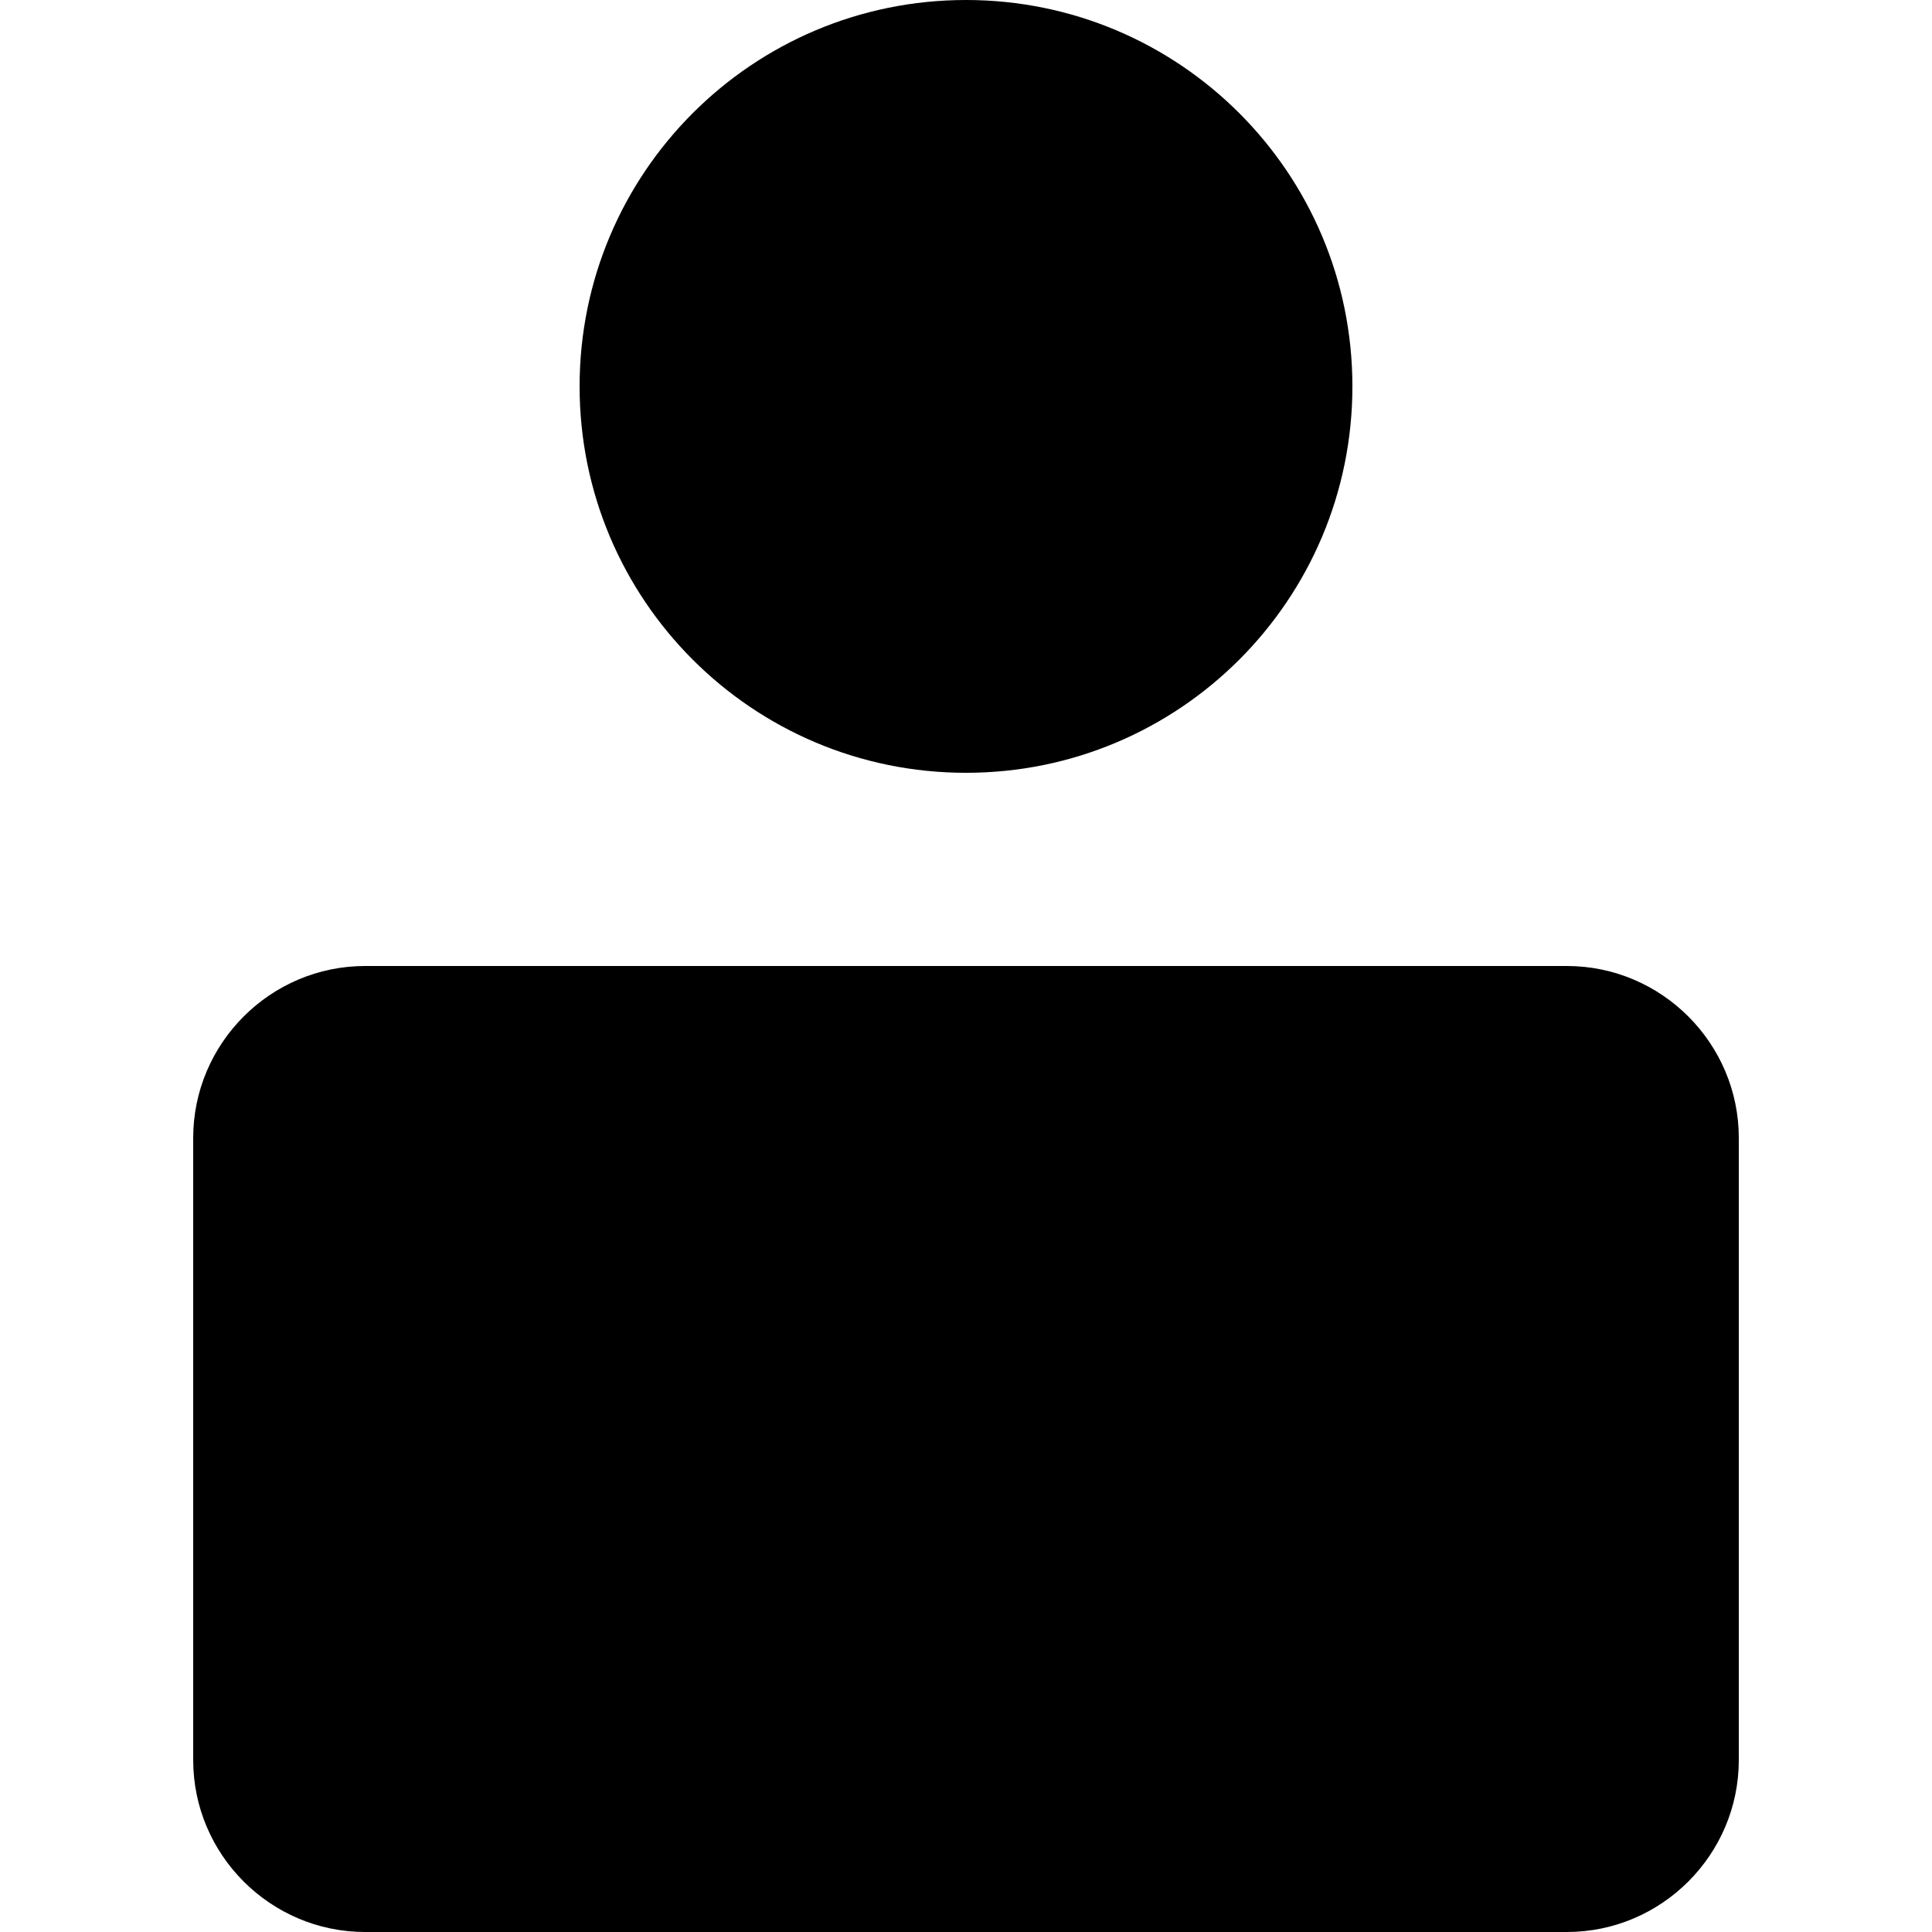 <svg xmlns="http://www.w3.org/2000/svg" viewBox="0 0 20 20"><path d="M3.78 10C2.8 10 2 10.8 2 11.78v6.44C2 19.2 2.8 20 3.78 20h12.44c.98 0 1.78-.8 1.78-1.78v-6.44c0-.98-.8-1.78-1.78-1.78H3.78zM6 4c0 2.21 1.79 4 4 4s4-1.79 4-4-1.79-4-4-4-4 1.79-4 4z" fill-rule="evenodd" clip-rule="evenodd"/></svg>
